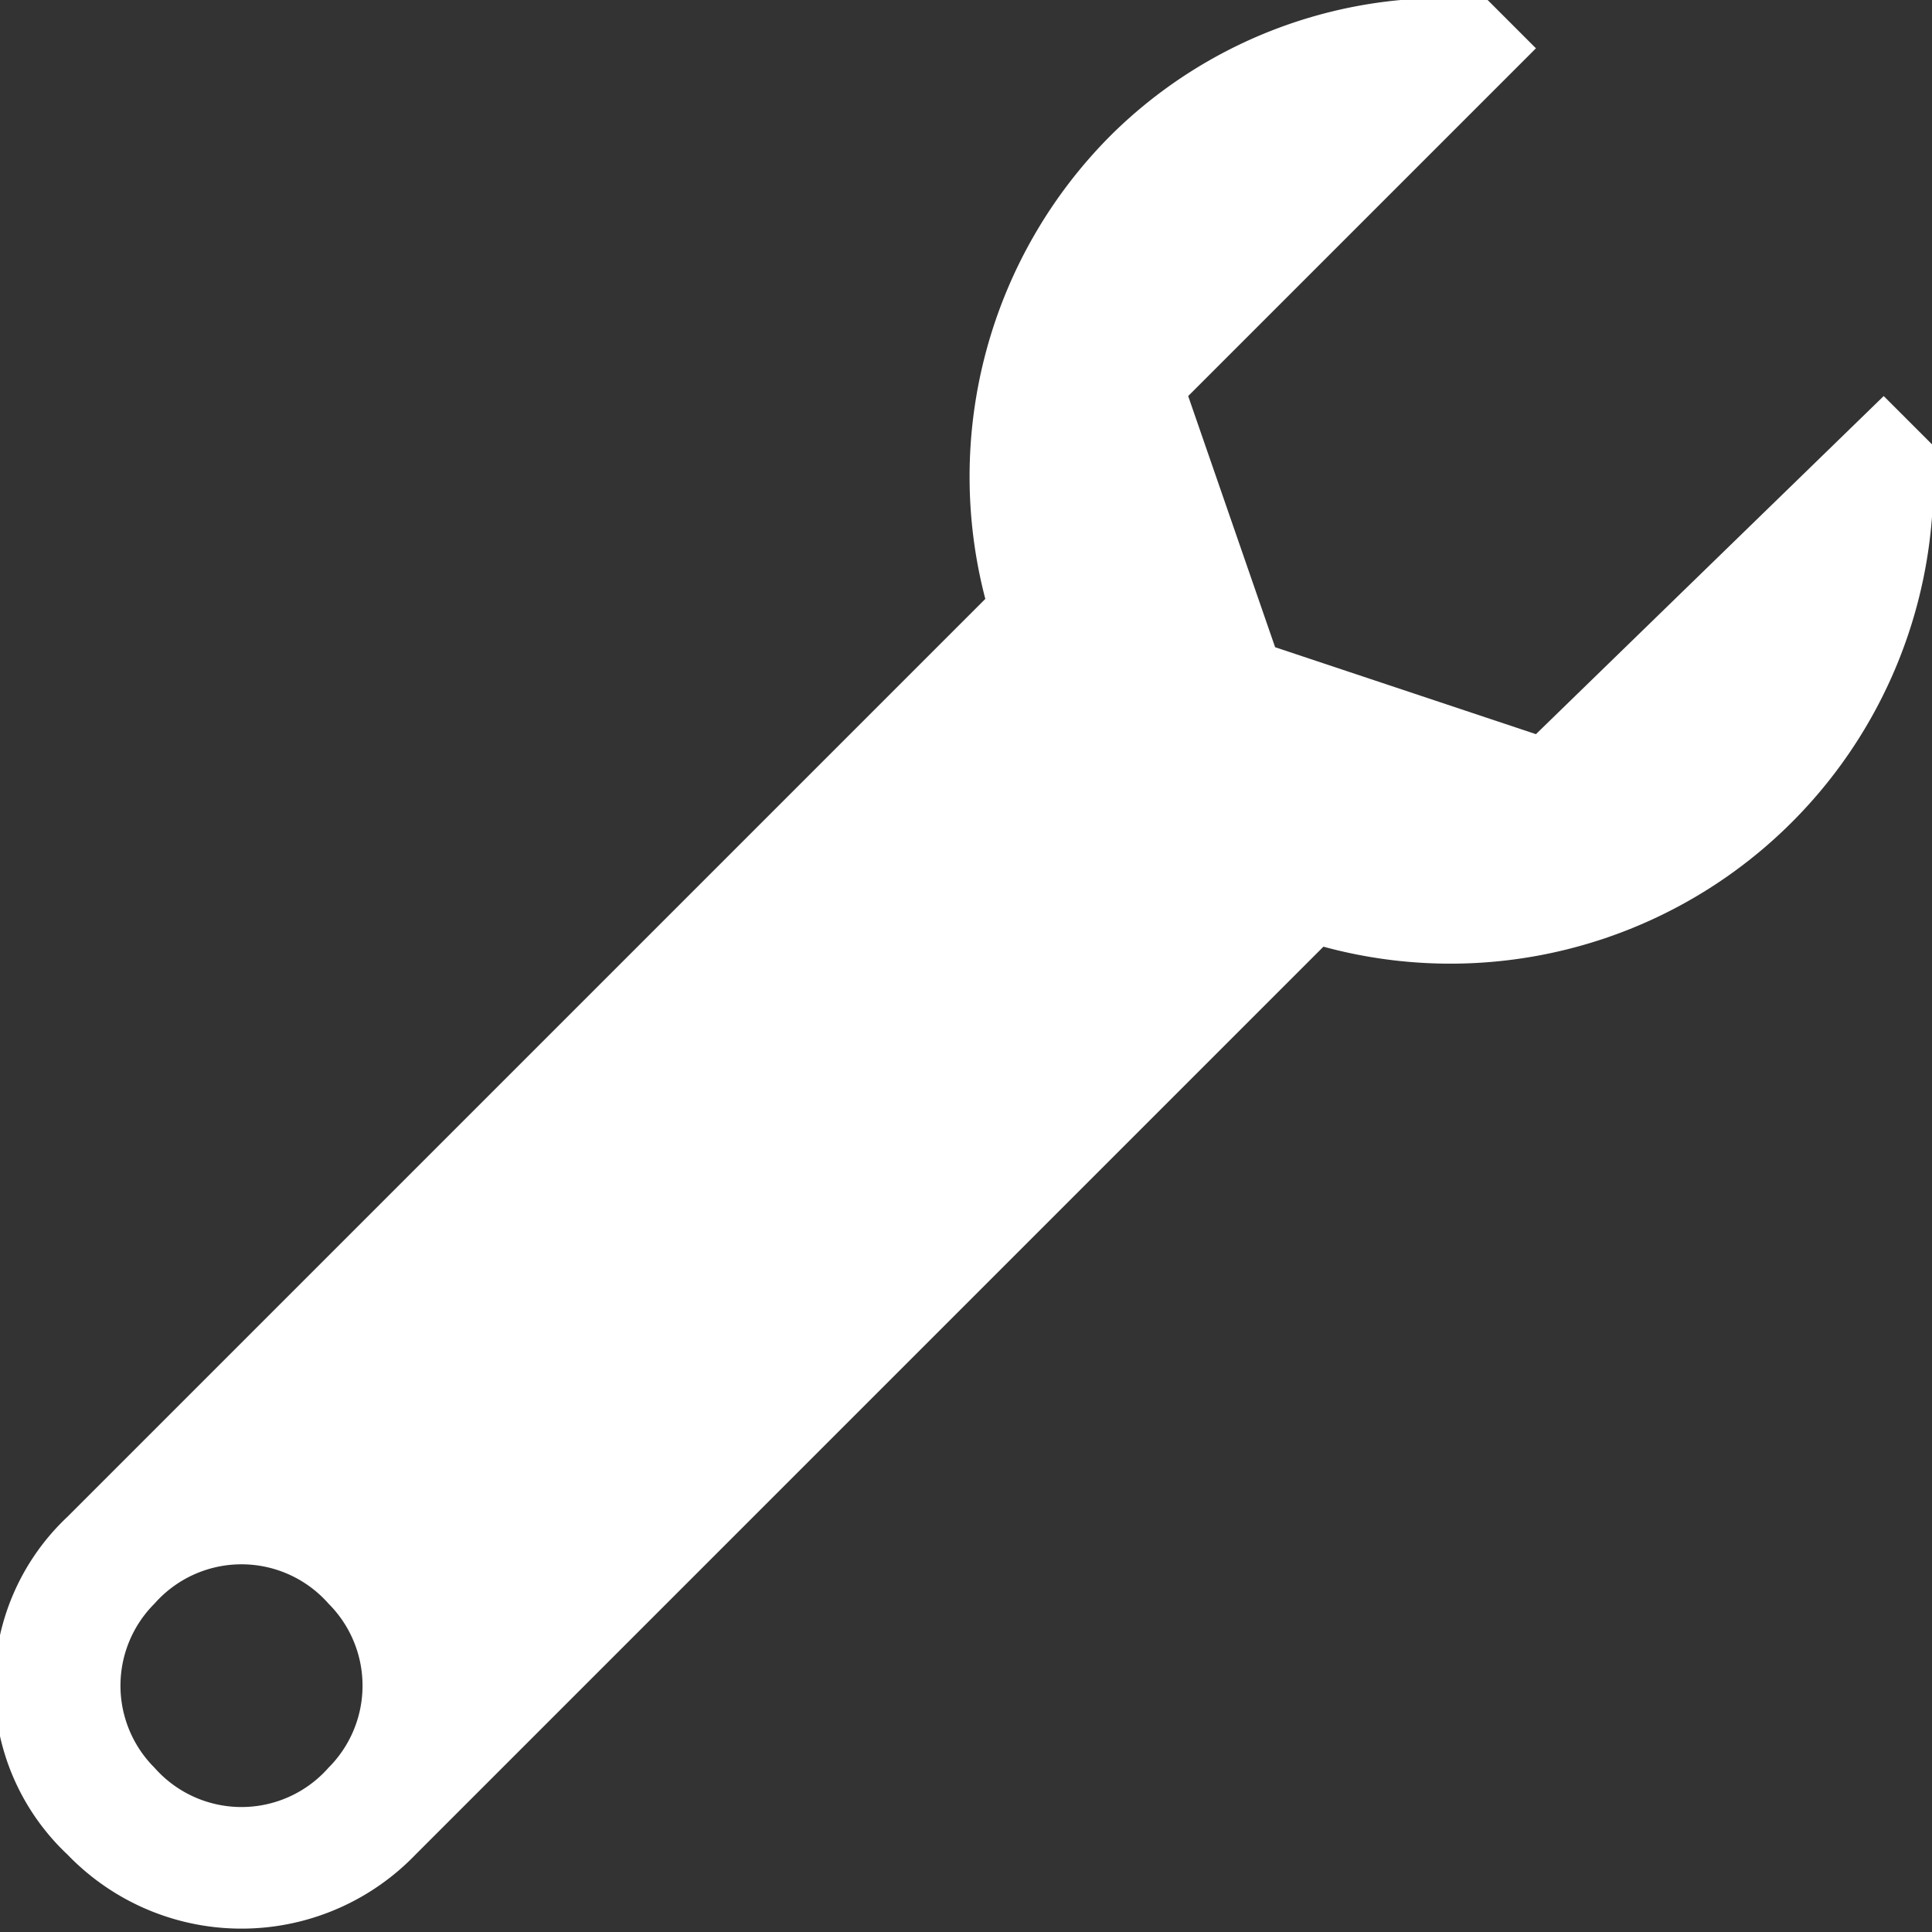<?xml version="1.0" encoding="utf-8"?>
<!-- Generator: Adobe Illustrator 19.2.1, SVG Export Plug-In . SVG Version: 6.00 Build 0)  -->
<svg xmlns="http://www.w3.org/2000/svg" viewBox="0 0 20 20" style="fill: white;">
	<rect x="0" y="0" width="20" height="20" fill="#333333" stroke="none"/>
	<path class="a" d="M15.4,0a4.9,4.9,0,0,0-3.9,1.4,5,5,0,0,0-1.3,4.8L0.7,15.7a2.4,2.4,0,0,0,0,3.5,2.5,2.5,0,0,0,3.6,0l9.4-9.4A5,5,0,0,0,20,4.6l-0.5-.5L15.9,7.6l-2.7-.9L12.3,4.1l3.6-3.6ZM3.4,16.6a1.2,1.2,0,0,1,0,1.7,1.2,1.2,0,0,1-1.8,0,1.2,1.2,0,0,1,0-1.7A1.2,1.2,0,0,1,3.4,16.6Z"/>
</svg>
